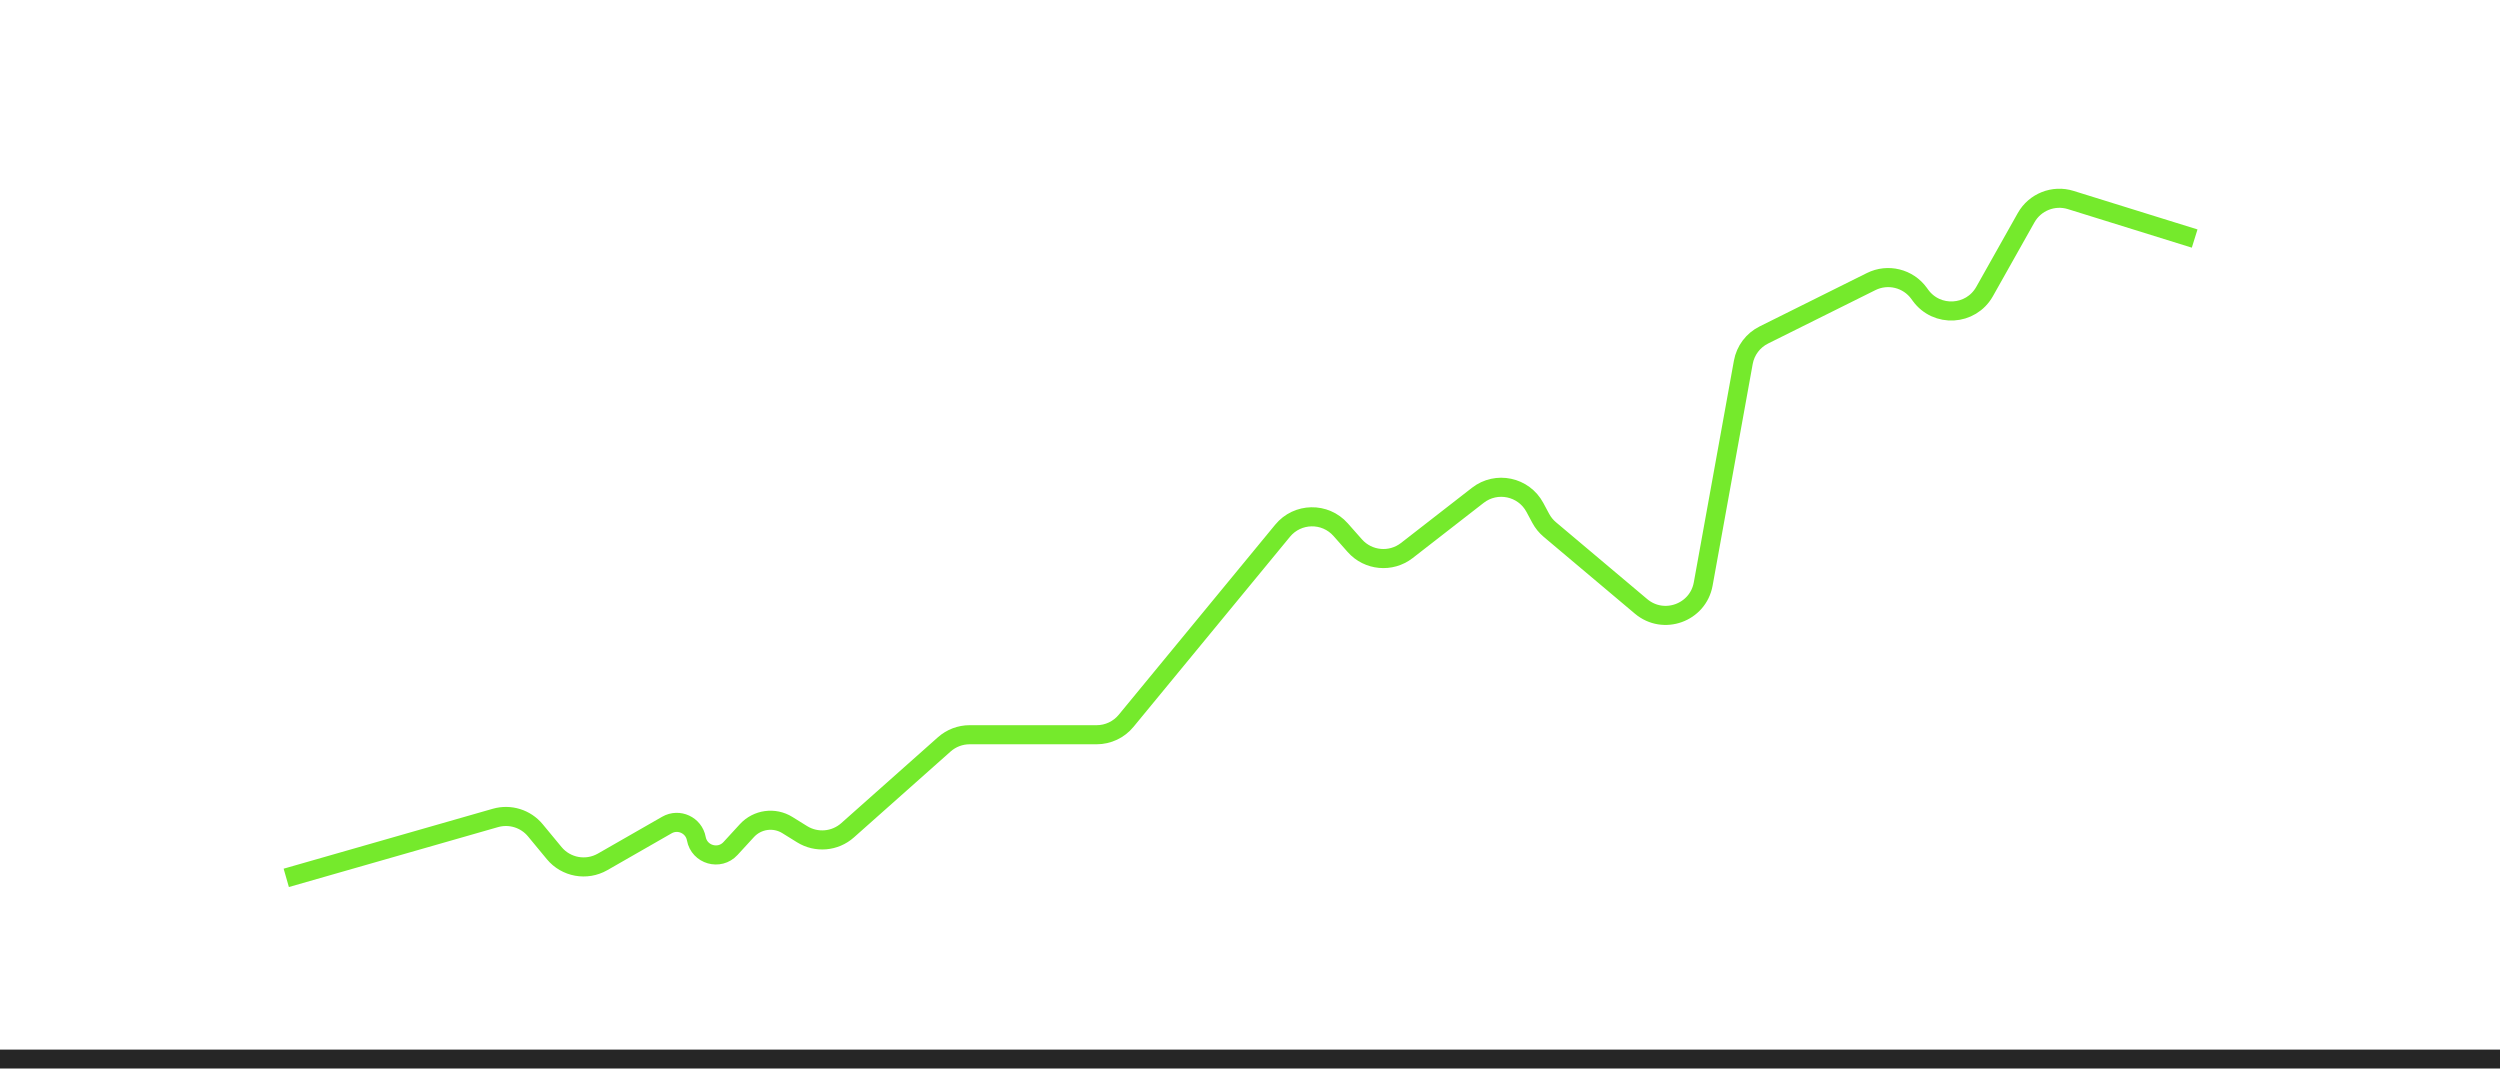 <svg width="131" height="56" viewBox="0 0 131 56" fill="none" xmlns="http://www.w3.org/2000/svg">
<path d="M15 46L25.96 42.86C26.725 42.642 27.546 42.896 28.053 43.509L29.039 44.702C29.659 45.452 30.73 45.646 31.575 45.163L34.946 43.231C35.569 42.874 36.358 43.24 36.487 43.946V43.946C36.643 44.791 37.697 45.095 38.278 44.462L39.14 43.523C39.686 42.93 40.576 42.808 41.26 43.234L42.028 43.711C42.78 44.179 43.75 44.096 44.412 43.508L49.48 39.005C49.846 38.68 50.319 38.5 50.808 38.5H57.464C58.062 38.5 58.629 38.233 59.008 37.771L67.208 27.81C67.99 26.86 69.436 26.834 70.251 27.756L70.991 28.593C71.69 29.384 72.884 29.495 73.717 28.848L77.438 25.955C78.416 25.194 79.843 25.497 80.428 26.589L80.735 27.162C80.855 27.385 81.016 27.584 81.21 27.747L85.992 31.775C87.168 32.765 88.975 32.114 89.248 30.601L91.349 18.988C91.461 18.366 91.86 17.834 92.426 17.553L98.048 14.755C98.924 14.319 99.986 14.581 100.56 15.373L100.629 15.469C101.484 16.651 103.276 16.549 103.992 15.277L106.168 11.409C106.631 10.587 107.605 10.2 108.505 10.48L115 12.5" stroke="#75EA2C"/>
<path d="M131 55H0V57H131V55Z" fill="#262626" mask="url(#path-1-inside-1_1_4167)"/>
</svg>
